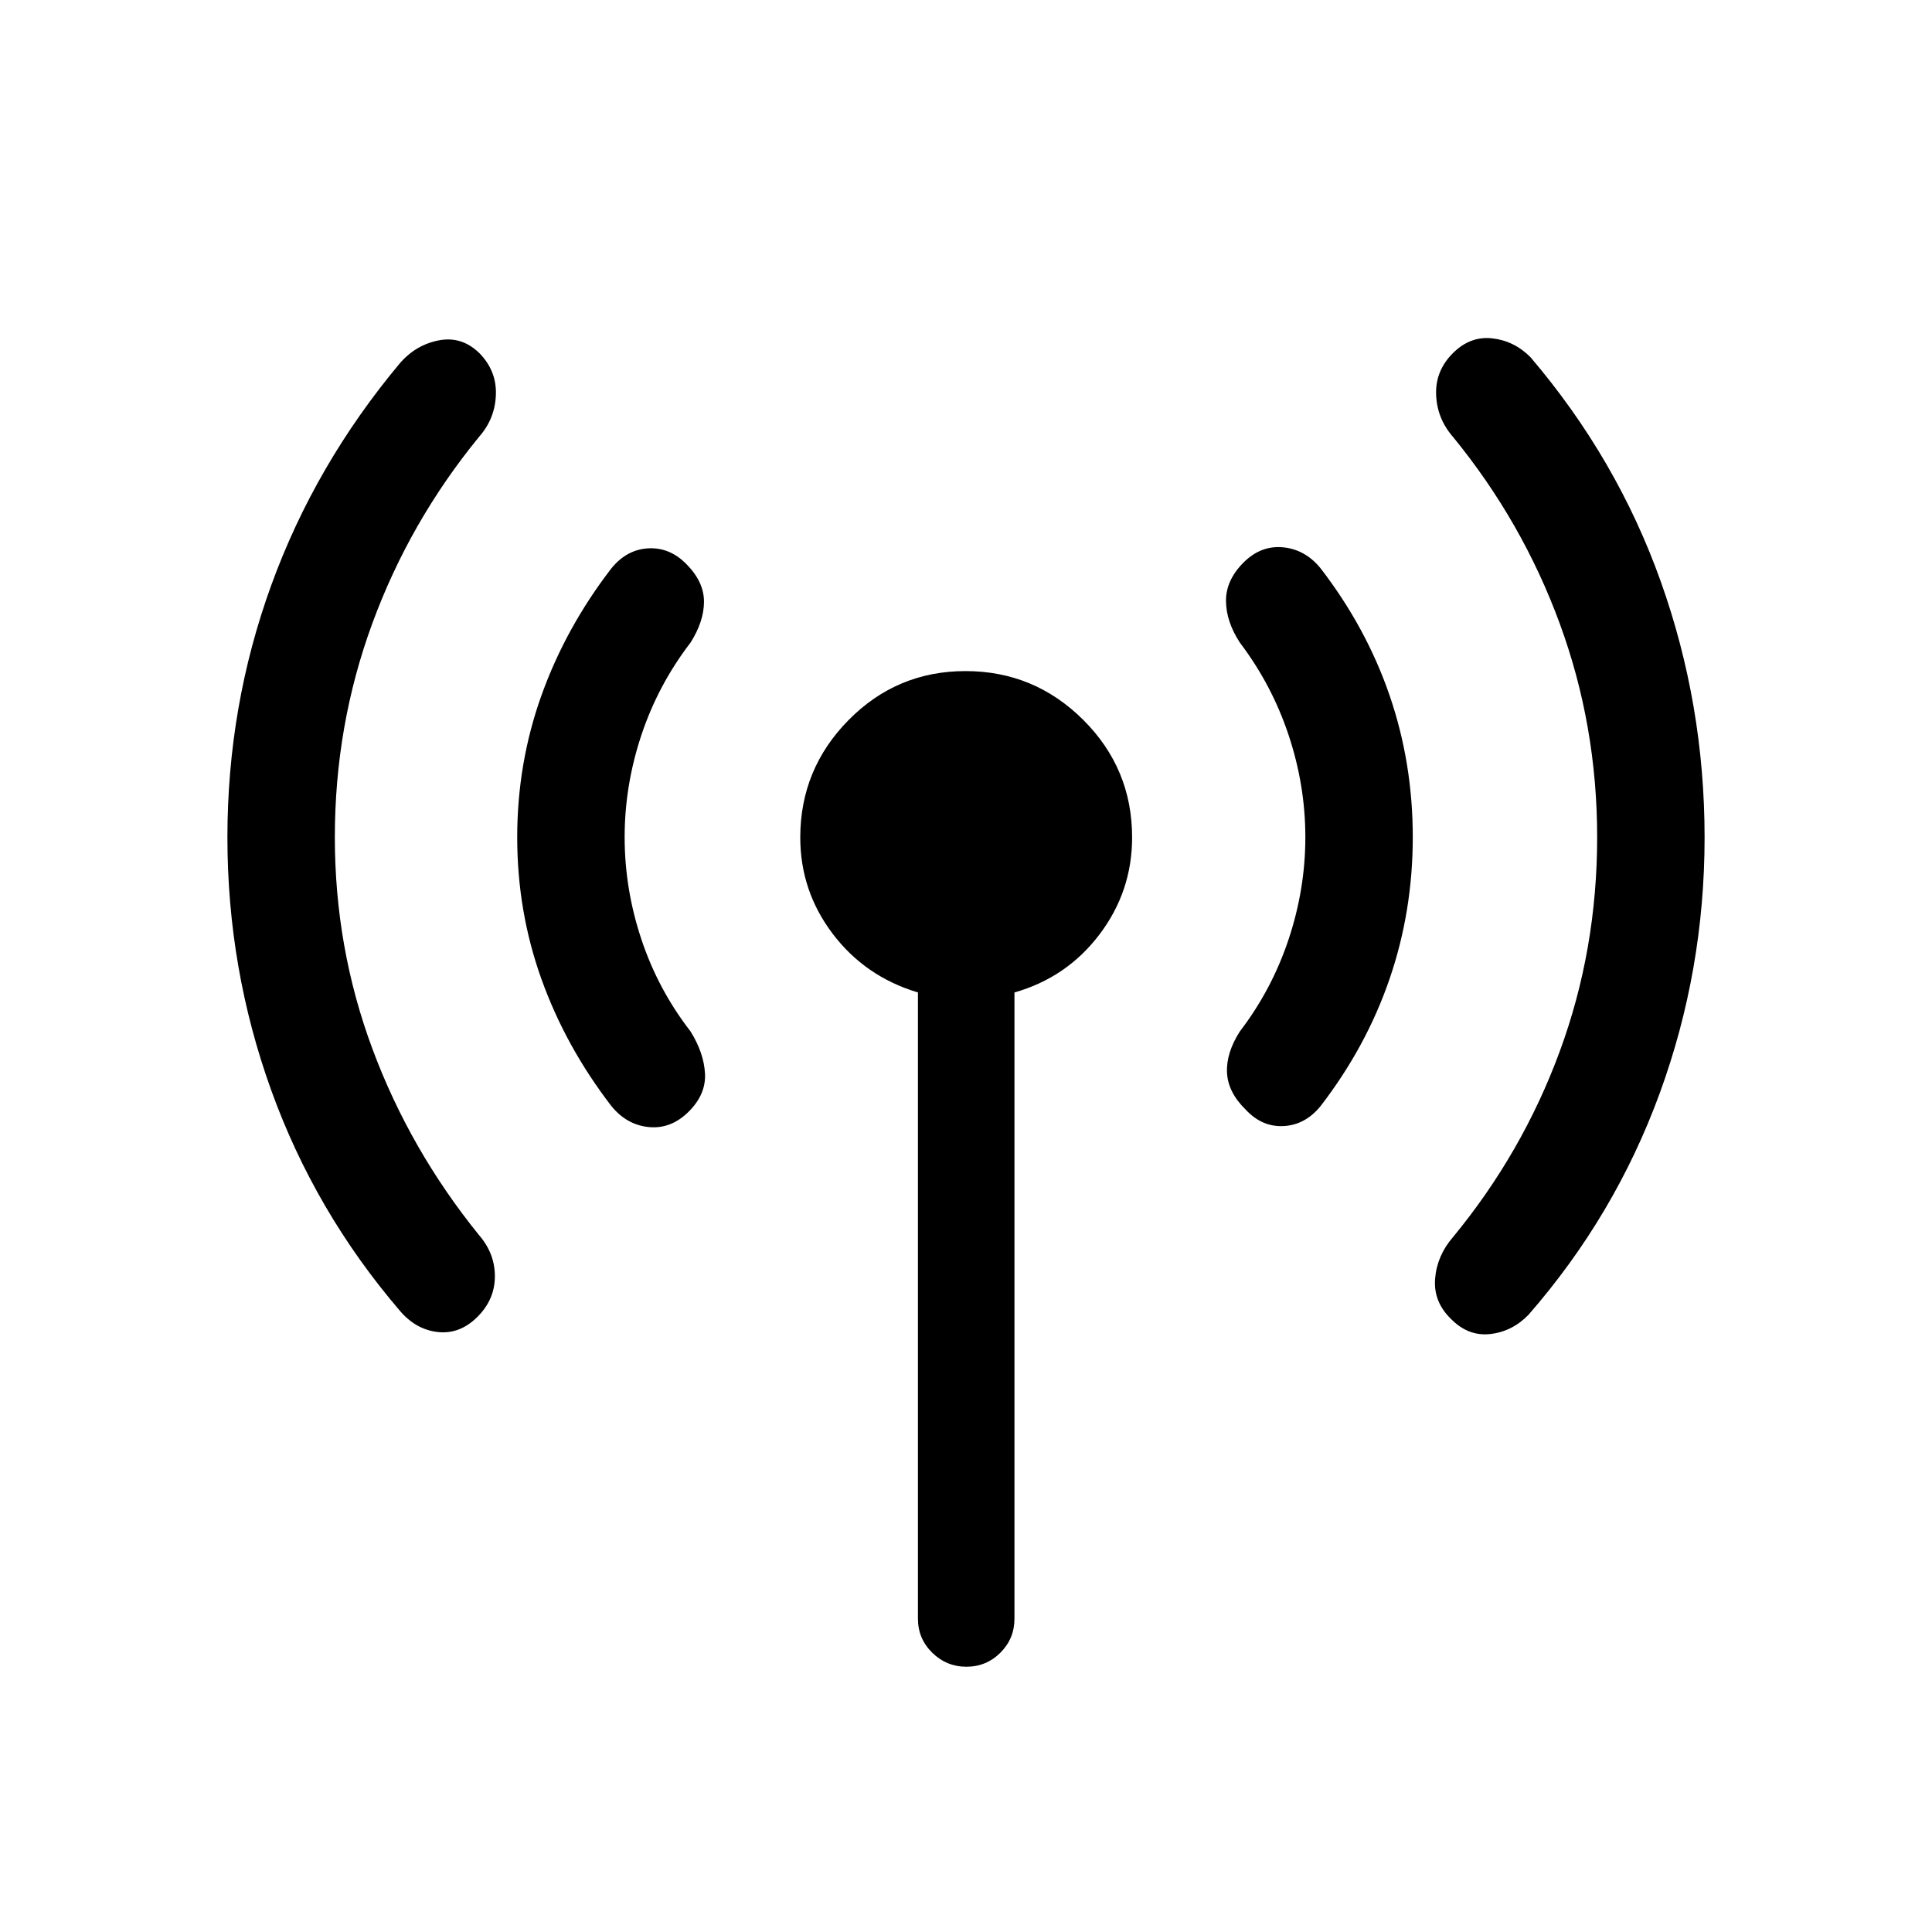 <svg xmlns="http://www.w3.org/2000/svg" height="20" viewBox="0 -960 960 960" width="20"><path d="M166.38-544q0 54.97 18.66 105.14 18.65 50.17 52.96 92.55 7.96 9.19 7.9 20.62-.05 11.42-8.63 20-8.77 8.77-19.69 7.57-10.93-1.19-18.89-10.57-42.19-49.27-63.94-109.62Q113-478.65 113-543.9t21.75-125.2q21.75-59.94 63.94-110.4 7.96-9.19 19.39-11.38 11.42-2.2 20.19 6.42 8.58 8.81 8.13 20.69-.44 11.89-8.4 20.88-34.47 42.14-53.04 92.77-18.58 50.64-18.58 106.12Zm144 0q0 25.73 8.31 50.71t24.43 45.79q6.65 10.69 7.19 20.96.54 10.27-8.04 18.85-8.77 8.77-19.79 7.73-11.02-1.04-18.67-10.43-22.69-29.46-34.75-63.05-12.06-33.6-12.06-70.5 0-36.91 12.06-70.56 12.06-33.65 34.75-63.11 7.65-9.39 18.41-9.93 10.75-.54 19.05 8.04 8.58 8.77 8.54 18.54-.04 9.77-6.69 20.27-16.12 21-24.43 45.98-8.31 24.98-8.31 50.71Zm145.74 388.31v-311.16q-26.23-7.88-42.35-29.15-16.12-21.26-16.12-47.88 0-34 24.01-58.33t58.11-24.33q34.11 0 58.44 24.2t24.33 58.45q0 26.8-16.21 48.21-16.22 21.41-42.25 28.83v311.16q0 9.95-7 16.92-7.01 6.96-16.87 6.96-9.86 0-16.98-6.96-7.11-6.97-7.11-16.92ZM648.62-544q0-25.73-8.31-50.71t-24.23-45.98q-6.85-10.5-6.89-20.77-.04-10.27 8.73-19.04 8.58-8.58 19.6-7.54 11.02 1.04 18.67 10.43 22.69 29.46 34.25 63.05 11.56 33.6 11.56 70.5 0 36.91-11.56 70.56-11.56 33.65-34.25 63.11-7.65 9.39-18.41 9.93-10.75.54-18.86-8.23-8.77-8.58-9.23-18.35-.46-9.77 6.39-20.46 15.92-20.81 24.23-45.79t8.31-50.71Zm145 0q0-55.48-18.58-106.12-18.57-50.63-53.04-92.77-7.96-9.12-8.4-20.98-.45-11.86 8.32-20.63 8.58-8.58 19.5-7.38 10.93 1.19 19.08 9.38 43 50.46 64.75 111.52Q847-609.91 847-543.88T824.75-416.9q-22.25 60.94-65.25 110.21-8.15 8.38-19.08 9.57-10.92 1.2-19.5-7.57-8.77-8.58-7.82-20 .94-11.43 8.9-20.62 34.47-41.81 53.04-92.29 18.58-50.48 18.58-106.4Z"/></svg>